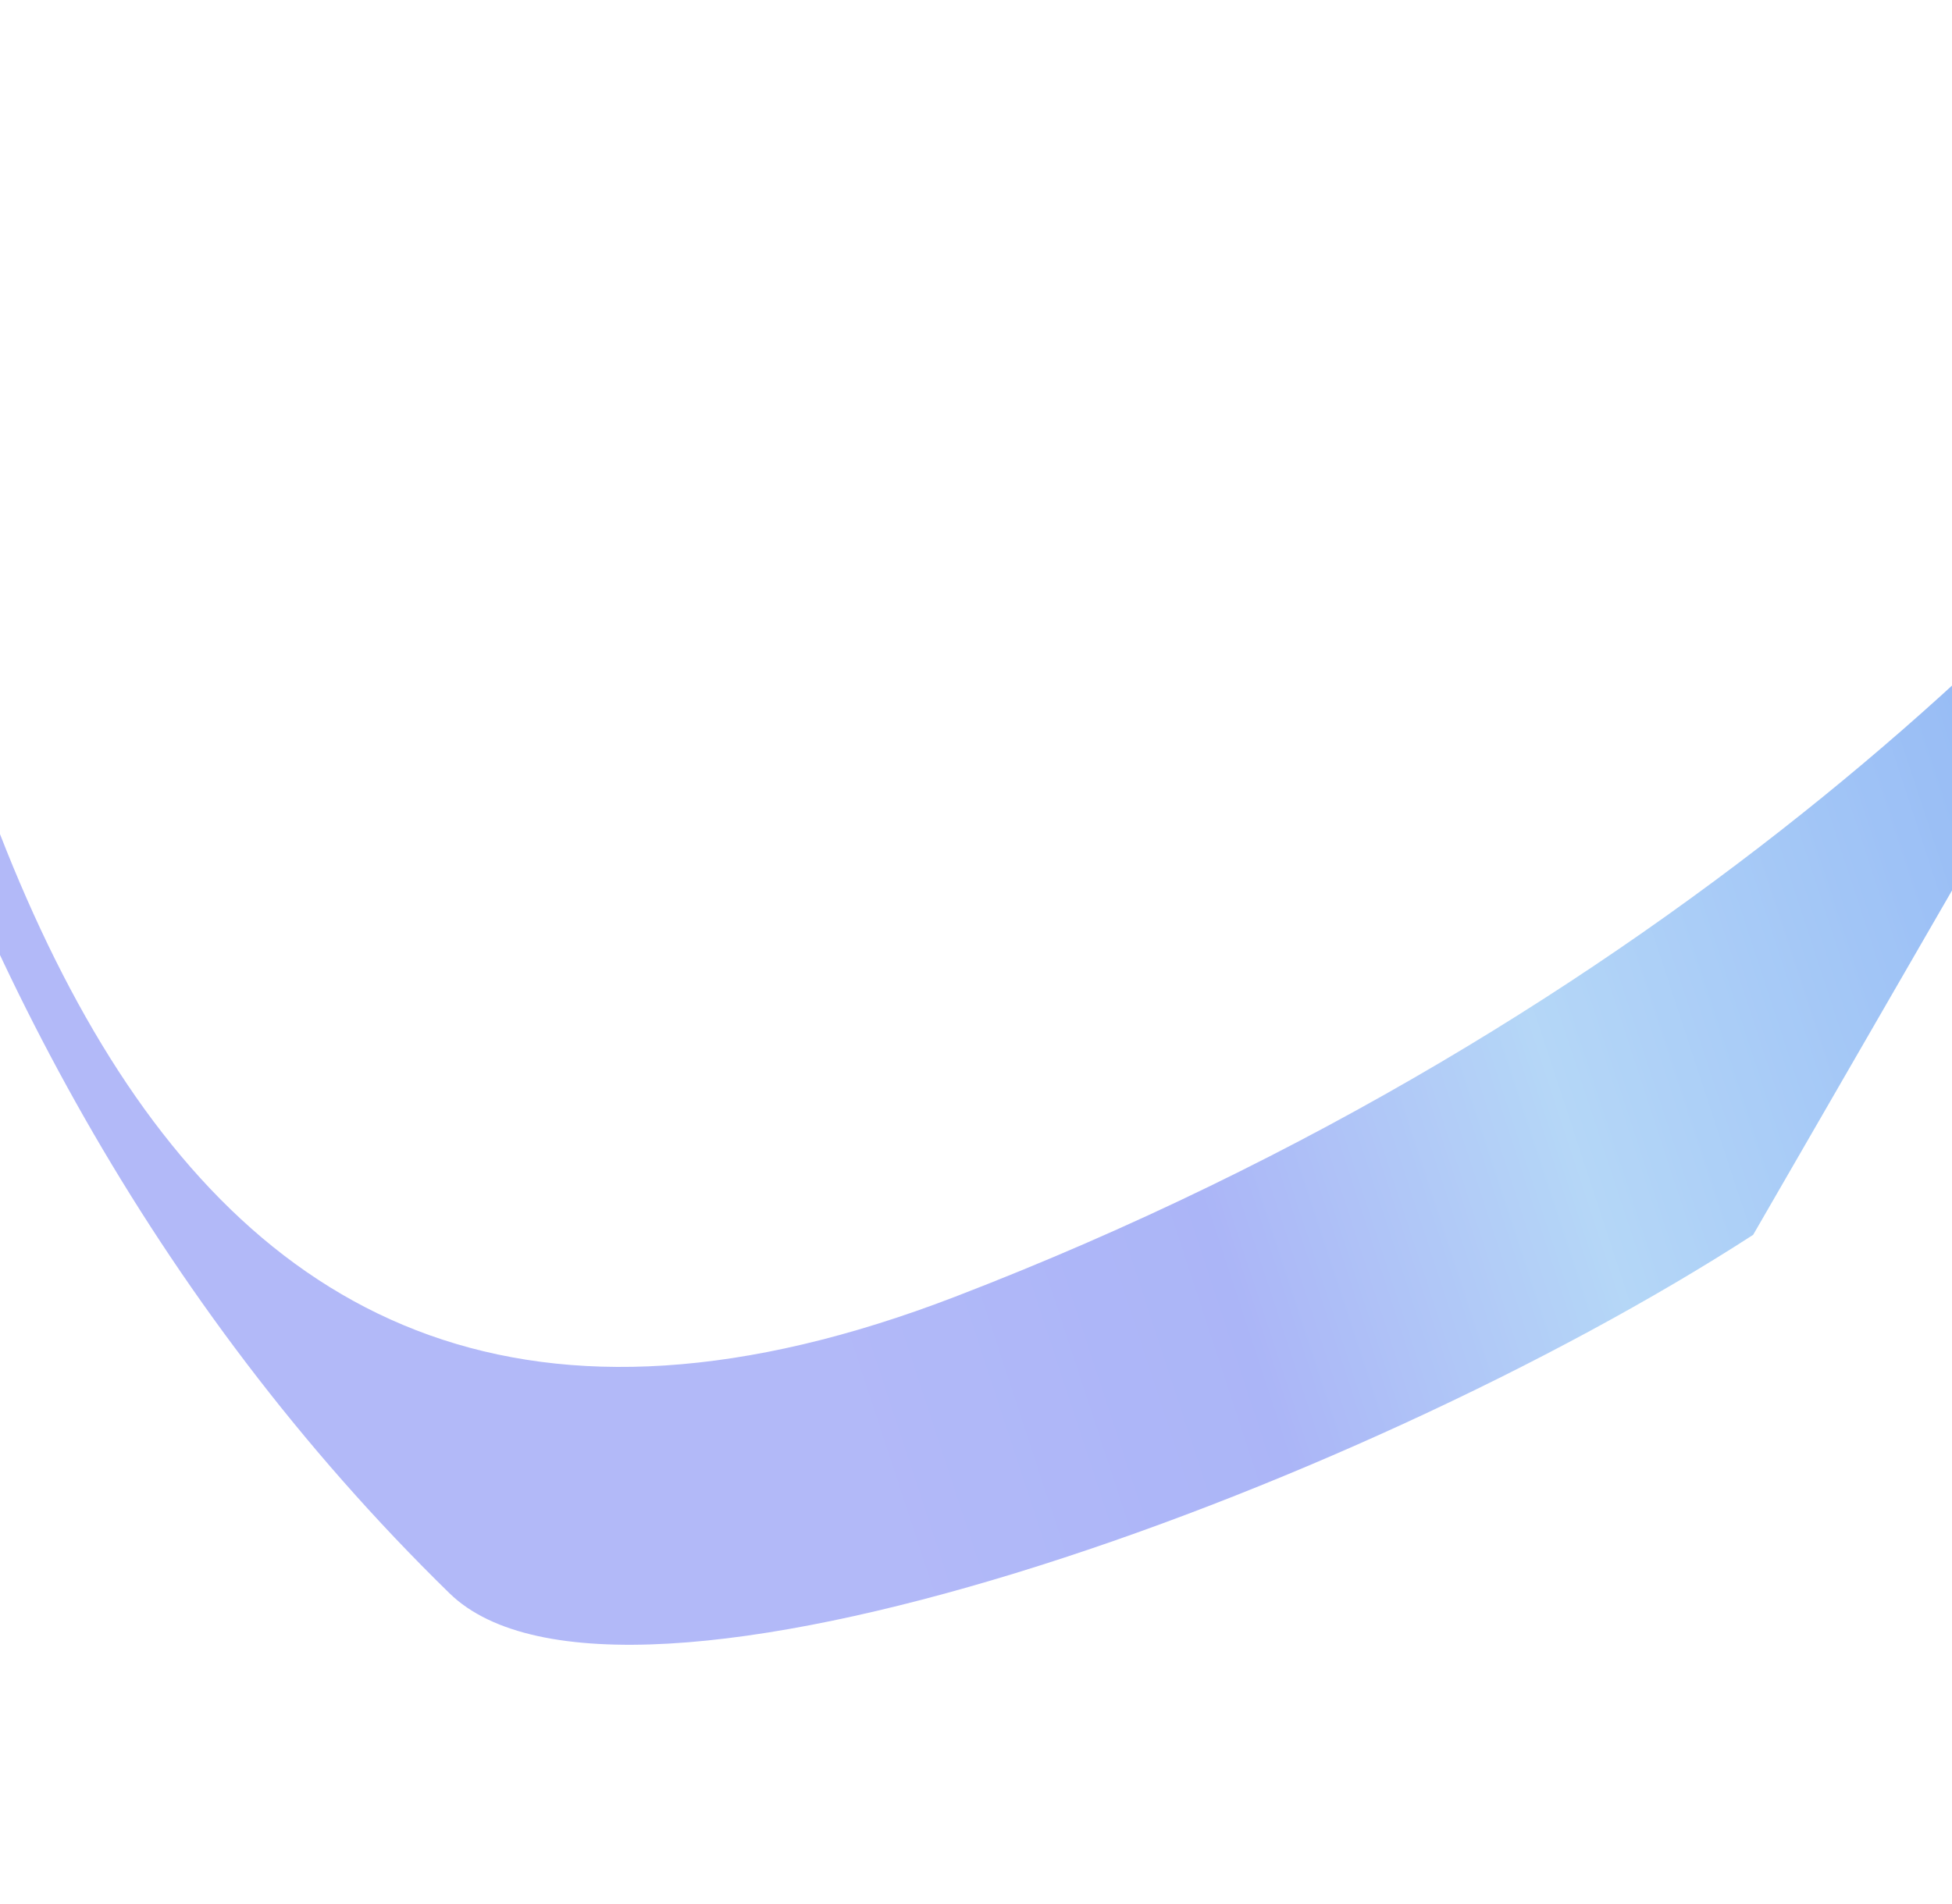 <svg width="1440" height="1405" viewBox="0 0 1440 1405" fill="none" xmlns="http://www.w3.org/2000/svg">
<g opacity="0.6" filter="url(#filter0_f_2374_48816)">
<path d="M-156.418 -128.818C-75.219 554.038 76.843 1198.38 704.625 956.783C1230.73 754.315 1557.59 418.921 1687.91 227.634L1741.47 134.873C1730.94 159.078 1713.1 190.664 1687.91 227.634L1517.39 522.992L1293.31 911.111C999.603 1101.22 457.132 1298.27 331.519 1175.53C-110.23 743.874 -201.443 124.654 -156.418 -128.818Z" fill="url(#paint0_linear_2374_48816)"/>
</g>
<defs>
<filter id="filter0_f_2374_48816" x="-357.762" y="-319.816" width="2290.23" height="1724.41" filterUnits="userSpaceOnUse" color-interpolation-filters="sRGB">
<feFlood flood-opacity="0" result="BackgroundImageFix"/>
<feBlend mode="normal" in="SourceGraphic" in2="BackgroundImageFix" result="shape"/>
<feGaussianBlur stdDeviation="95.5" result="effect1_foregroundBlur_2374_48816"/>
</filter>
<linearGradient id="paint0_linear_2374_48816" x1="653.151" y1="1146.07" x2="1806.57" y2="766.722" gradientUnits="userSpaceOnUse">
<stop stop-color="#7F8AF4"/>
<stop offset="0.25" stop-color="#7384F2"/>
<stop offset="0.474" stop-color="#83BCF2"/>
<stop offset="1" stop-color="#3170ED"/>
</linearGradient>
</defs>
</svg>
